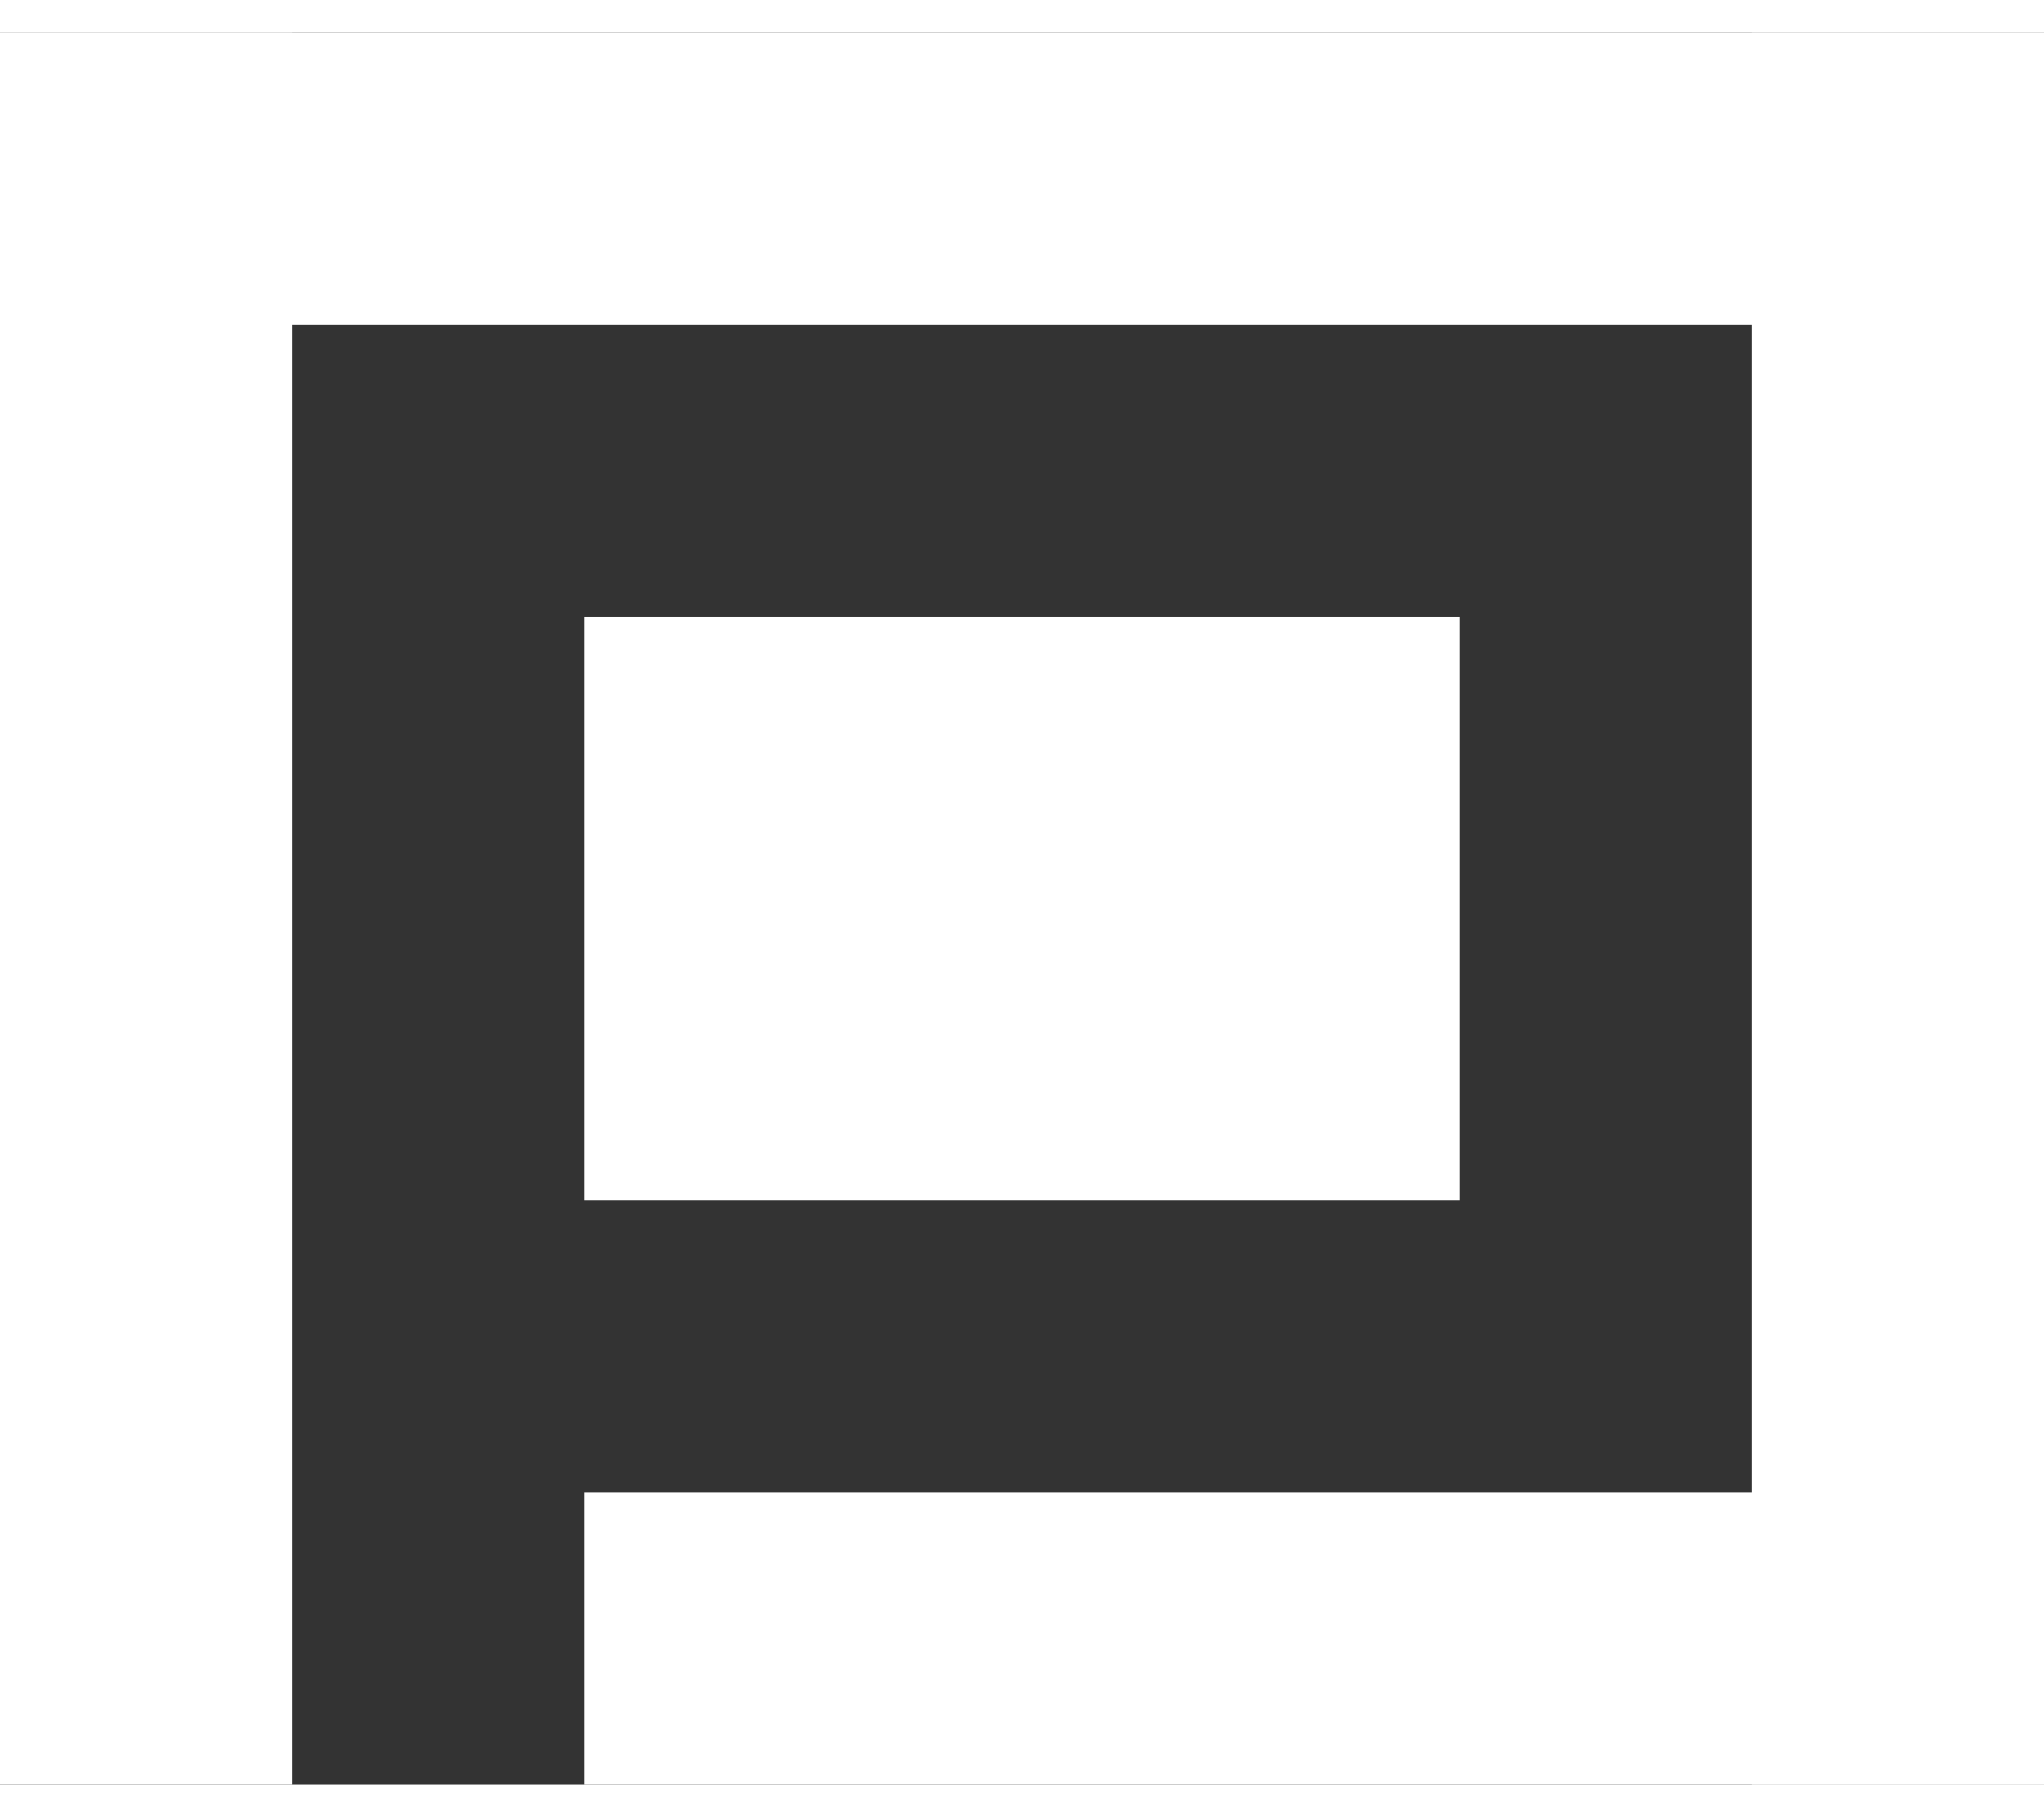 <?xml version="1.0" encoding="utf-8"?>
<!-- Generator: Adobe Illustrator 16.0.0, SVG Export Plug-In . SVG Version: 6.00 Build 0)  -->
<!DOCTYPE svg PUBLIC "-//W3C//DTD SVG 1.1//EN" "http://www.w3.org/Graphics/SVG/1.1/DTD/svg11.dtd">
<svg version="1.1" xmlns="http://www.w3.org/2000/svg" xmlns:xlink="http://www.w3.org/1999/xlink" x="0px" y="0px" width="18px"
	 height="16px" viewBox="0 0 280 240" enable-background="new 0 0 280 240" xml:space="preserve">
<rect x="0" y="0" width="280" height="240" fill="#333333" stroke="none"/>
<g id="Layer_2" display="none">
	<rect display="inline" stroke="#000000" stroke-miterlimit="10" width="18" height="16"/>
</g>
<g id="Layer_1" display="none">
	<rect x="40" y="40" display="inline" fill="#FFFFFF" stroke="#000000" stroke-miterlimit="10" width="200" height="160"/>
</g>
<g id="Layer_3">
	<g>
		<rect x="80" y="80" fill="#FFFFFF" width="120" height="80"/>
	</g>
	<g>
		<g>
			<rect fill="#FFFFFF" width="40" height="240"/>
		</g>
	</g>
	<g>
		<rect fill="#FFFFFF" width="280" height="40"/>
	</g>
	<g>
		<rect x="240" fill="#FFFFFF" width="40" height="240"/>
	</g>
	<g>
		<g>
			<rect x="80" y="200" fill="#FFFFFF" width="200" height="40"/>
		</g>
	</g>
</g>
</svg>
